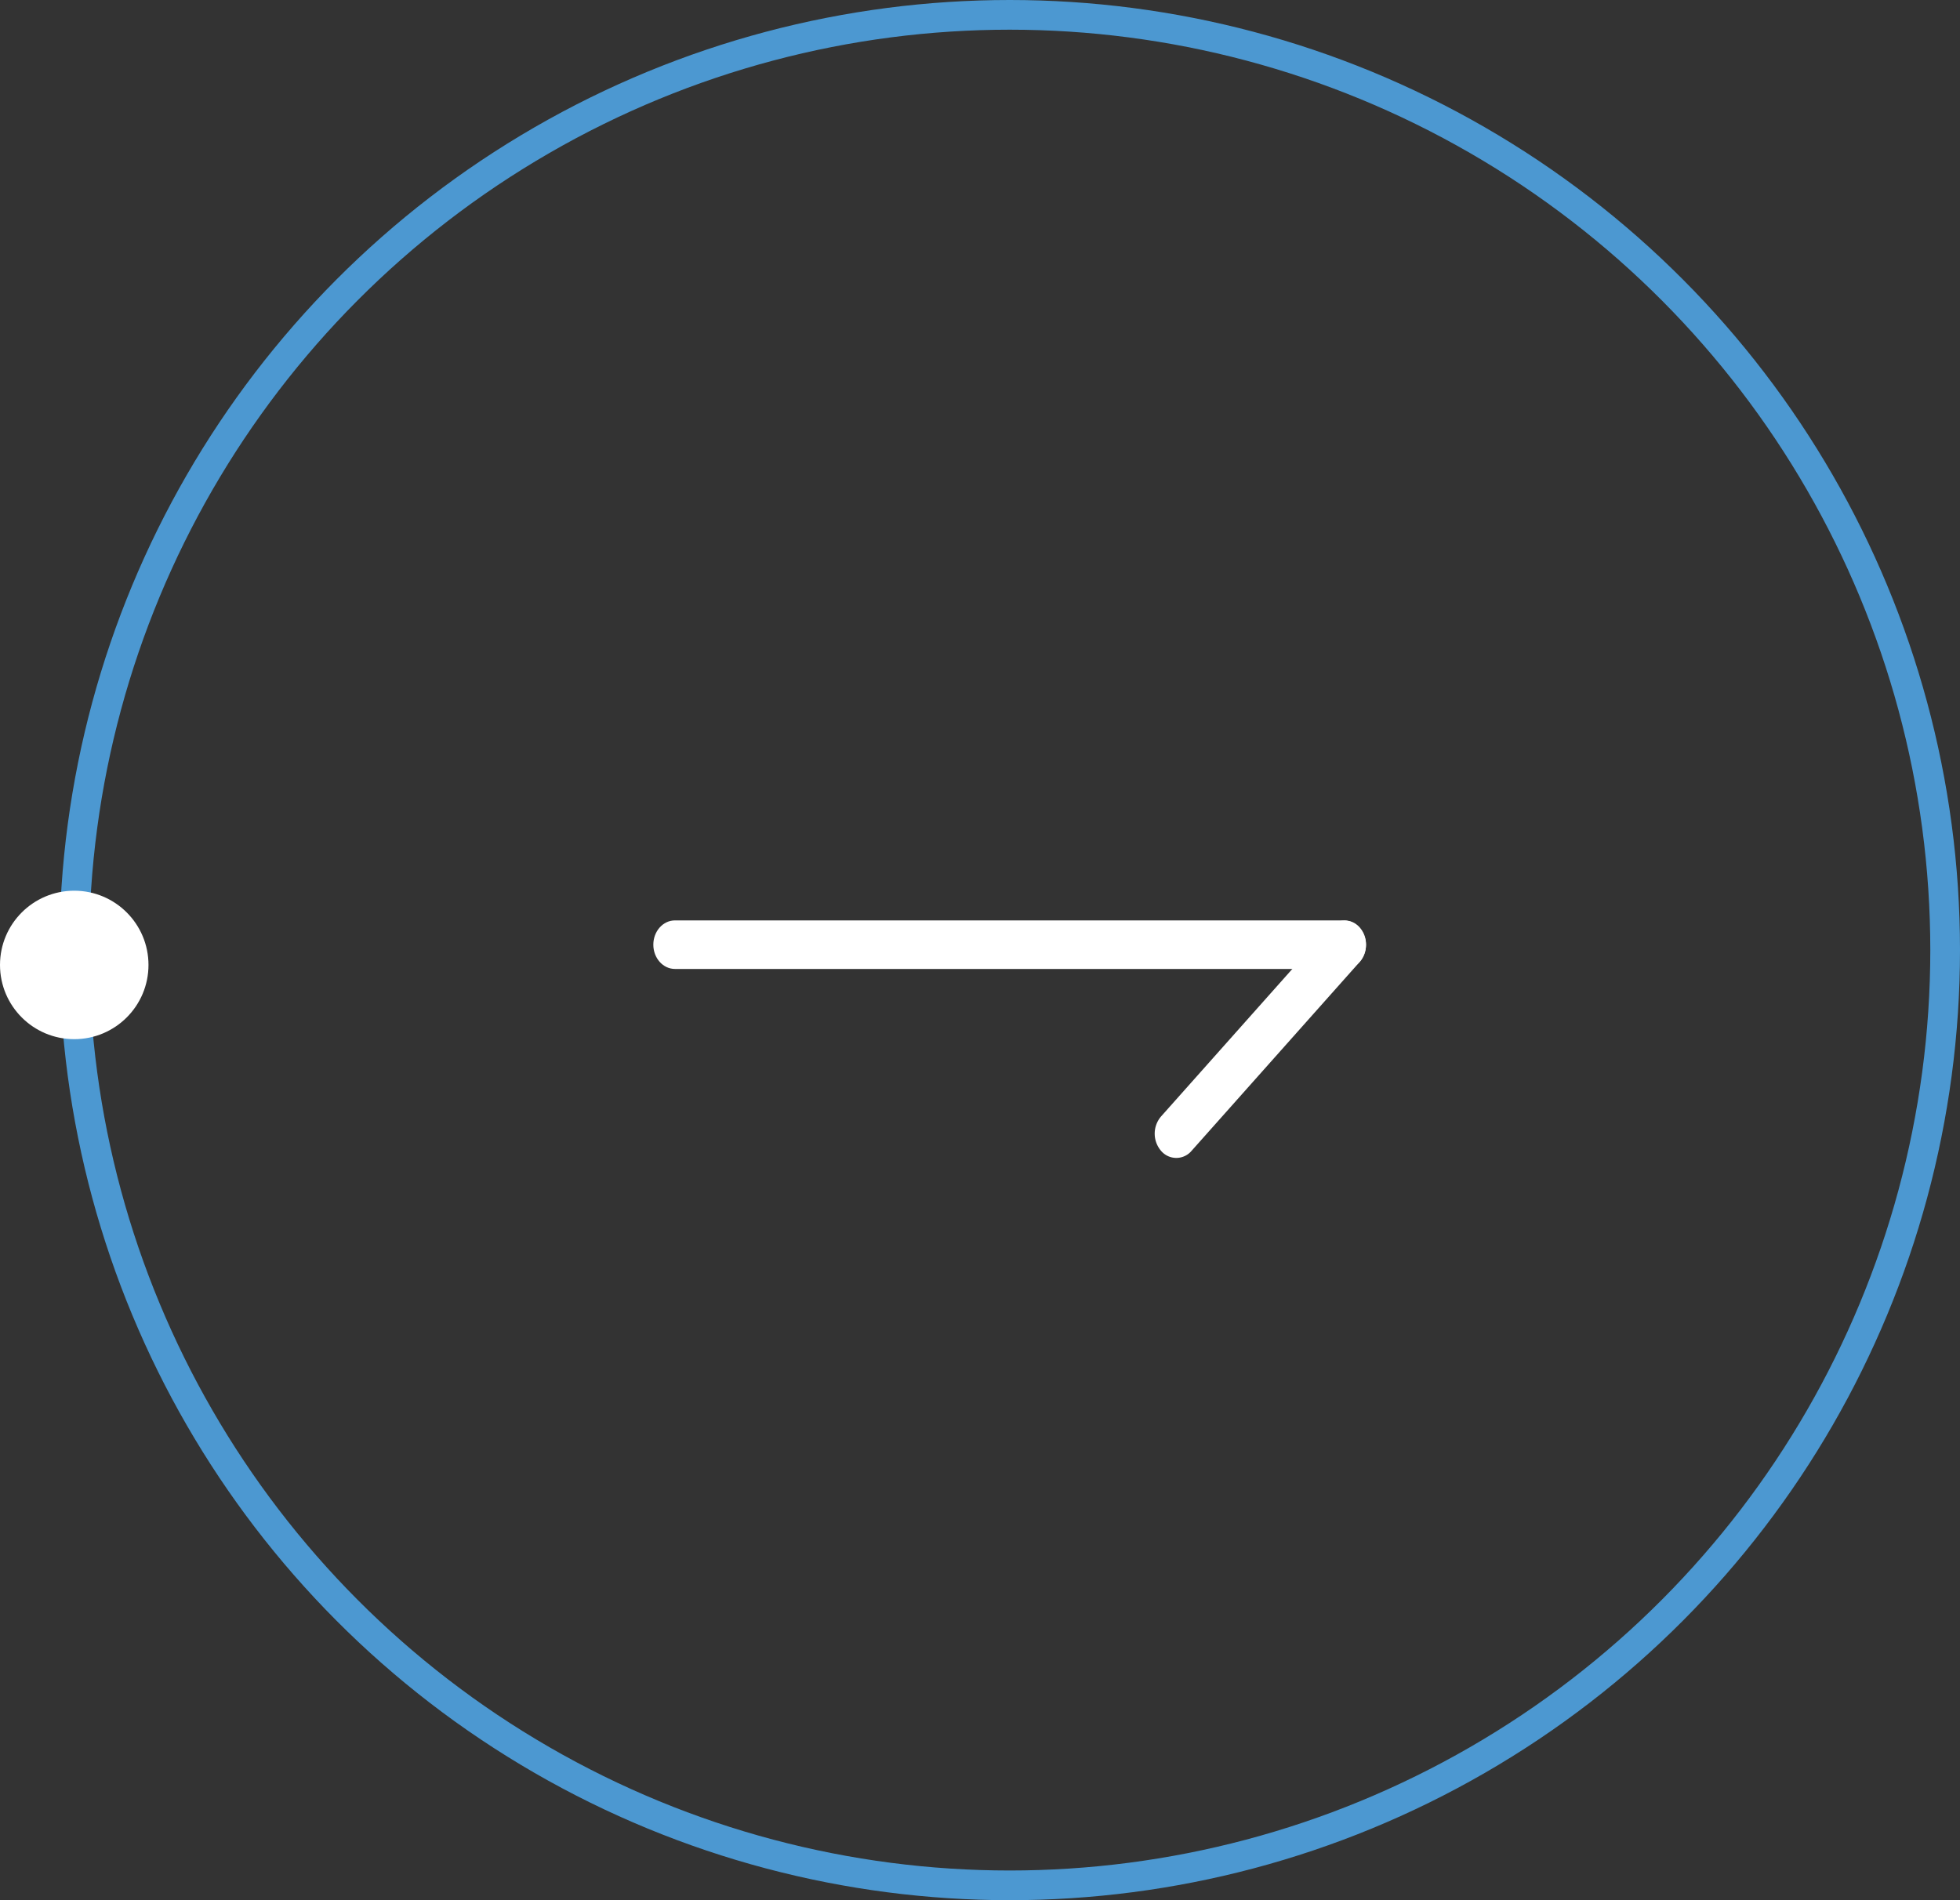 <svg width="66" height="64" viewBox="0 0 66 64" fill="none" xmlns="http://www.w3.org/2000/svg"><rect x="0" y="0" width="66" height="64" fill="#333333" stroke="none"/><circle cx="34" cy="32" r="31.5" stroke="#4C98D1"/><circle cx="2.5" cy="32.5" r="2.5" fill="#fff"/><path d="M22.727 32.635c-.401 0-.727-.366-.727-.817 0-.452.326-.818.727-.818h22.546c.401 0 .727.366.727.817 0 .452-.326.818-.727.818H22.727z" fill="#fff"/><path d="M40.125 38.76a.672.672 0 01-1.029 0 .89.89 0 010-1.156l5.657-6.358a.672.672 0 011.029 0 .89.89 0 010 1.156l-5.657 6.358z" fill="#fff"/></svg>